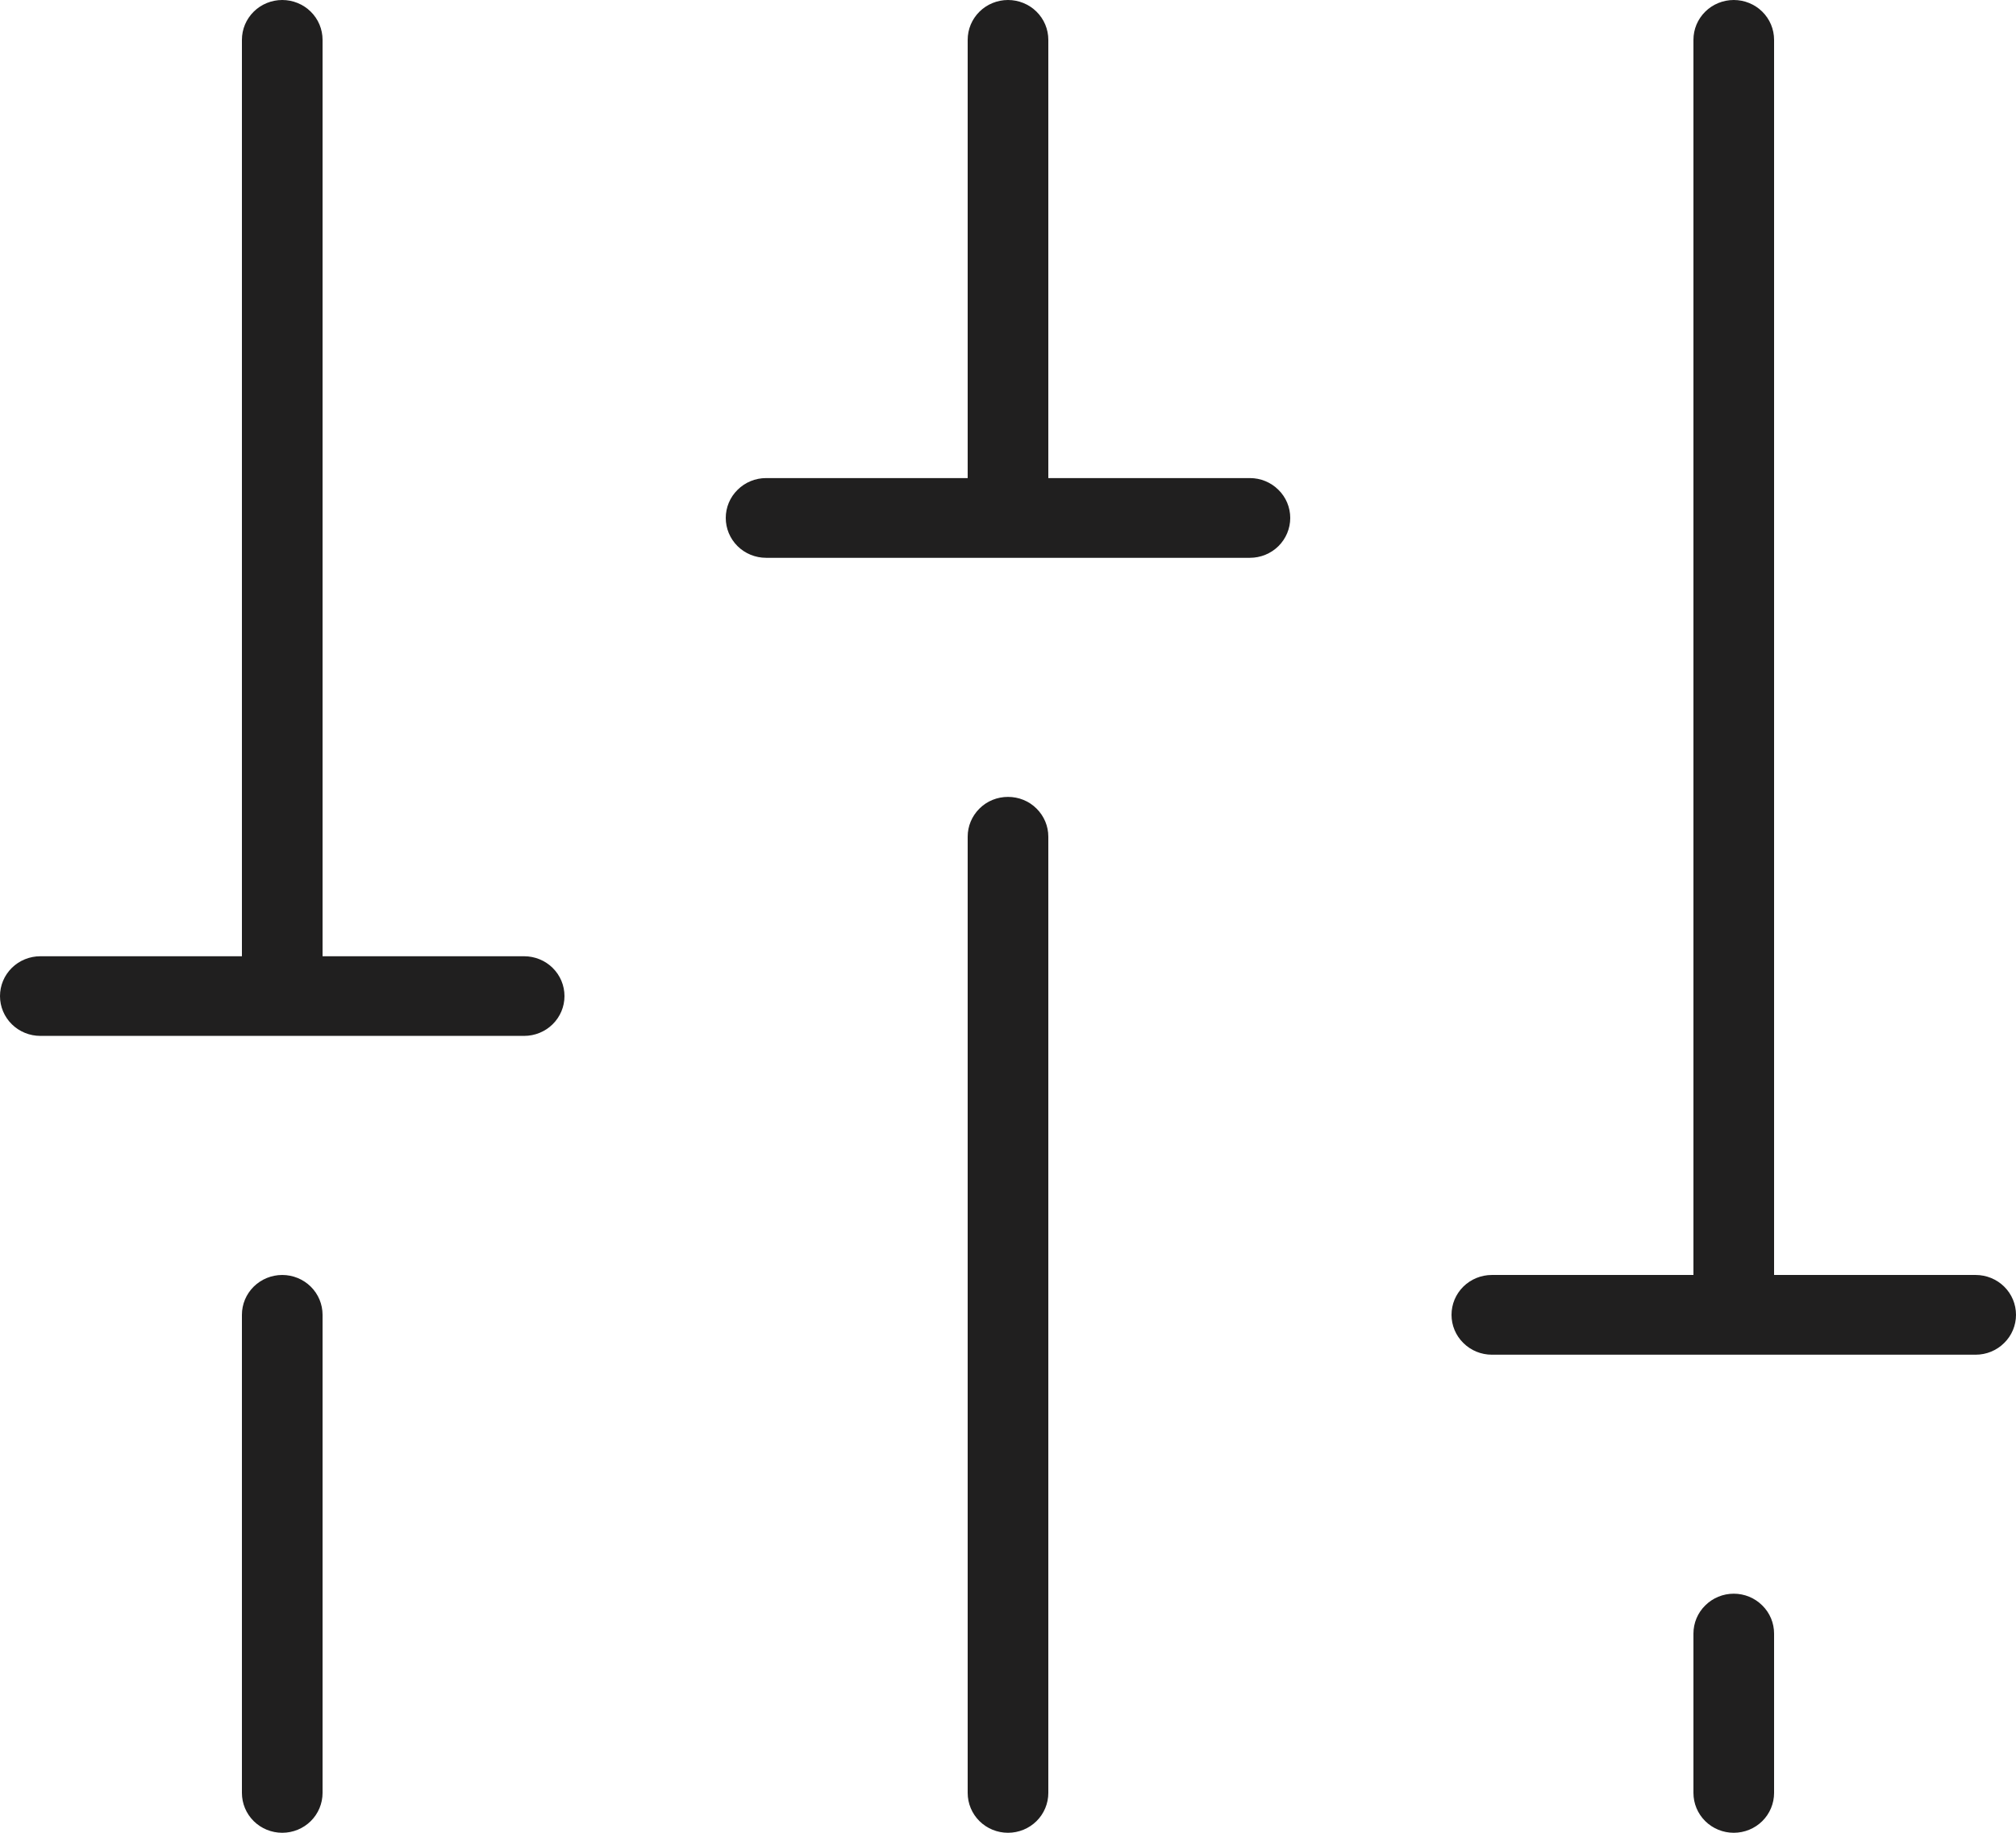 <svg width="22" height="20" viewBox="0 0 22 20" fill="none" xmlns="http://www.w3.org/2000/svg">
<path d="M11.44 9.13V19.565C11.44 19.68 11.394 19.791 11.311 19.873C11.229 19.954 11.117 20 11 20C10.883 20 10.771 19.954 10.689 19.873C10.606 19.791 10.56 19.68 10.56 19.565V9.13C10.56 9.015 10.606 8.905 10.689 8.823C10.771 8.741 10.883 8.696 11 8.696C11.117 8.696 11.229 8.741 11.311 8.823C11.394 8.905 11.44 9.015 11.44 9.13ZM18.92 17.391C18.803 17.391 18.691 17.437 18.609 17.519C18.526 17.6 18.48 17.711 18.48 17.826V19.565C18.48 19.68 18.526 19.791 18.609 19.873C18.691 19.954 18.803 20 18.92 20C19.037 20 19.149 19.954 19.231 19.873C19.314 19.791 19.36 19.68 19.36 19.565V17.826C19.36 17.711 19.314 17.6 19.231 17.519C19.149 17.437 19.037 17.391 18.92 17.391ZM21.56 13.913H19.36V0.435C19.36 0.319 19.314 0.209 19.231 0.127C19.149 0.046 19.037 0 18.92 0C18.803 0 18.691 0.046 18.609 0.127C18.526 0.209 18.48 0.319 18.48 0.435V13.913H16.28C16.163 13.913 16.051 13.959 15.969 14.04C15.886 14.122 15.84 14.232 15.84 14.348C15.84 14.463 15.886 14.574 15.969 14.655C16.051 14.737 16.163 14.783 16.28 14.783H21.56C21.677 14.783 21.789 14.737 21.871 14.655C21.954 14.574 22 14.463 22 14.348C22 14.232 21.954 14.122 21.871 14.04C21.789 13.959 21.677 13.913 21.56 13.913ZM3.08 13.913C2.963 13.913 2.851 13.959 2.769 14.04C2.686 14.122 2.64 14.232 2.64 14.348V19.565C2.64 19.68 2.686 19.791 2.769 19.873C2.851 19.954 2.963 20 3.08 20C3.197 20 3.309 19.954 3.391 19.873C3.474 19.791 3.52 19.68 3.52 19.565V14.348C3.52 14.232 3.474 14.122 3.391 14.04C3.309 13.959 3.197 13.913 3.08 13.913ZM5.72 10.435H3.52V0.435C3.52 0.319 3.474 0.209 3.391 0.127C3.309 0.046 3.197 0 3.08 0C2.963 0 2.851 0.046 2.769 0.127C2.686 0.209 2.64 0.319 2.64 0.435V10.435H0.44C0.323 10.435 0.211 10.481 0.129 10.562C0.046 10.644 0 10.754 0 10.87C0 10.985 0.046 11.095 0.129 11.177C0.211 11.258 0.323 11.304 0.44 11.304H5.72C5.837 11.304 5.949 11.258 6.031 11.177C6.114 11.095 6.16 10.985 6.16 10.87C6.16 10.754 6.114 10.644 6.031 10.562C5.949 10.481 5.837 10.435 5.72 10.435ZM13.64 5.217H11.44V0.435C11.44 0.319 11.394 0.209 11.311 0.127C11.229 0.046 11.117 0 11 0C10.883 0 10.771 0.046 10.689 0.127C10.606 0.209 10.56 0.319 10.56 0.435V5.217H8.36C8.243 5.217 8.131 5.263 8.049 5.345C7.966 5.426 7.92 5.537 7.92 5.652C7.92 5.767 7.966 5.878 8.049 5.96C8.131 6.041 8.243 6.087 8.36 6.087H13.64C13.757 6.087 13.869 6.041 13.951 5.96C14.034 5.878 14.08 5.767 14.08 5.652C14.08 5.537 14.034 5.426 13.951 5.345C13.869 5.263 13.757 5.217 13.64 5.217Z" fill="#201F1F"/>
</svg>
